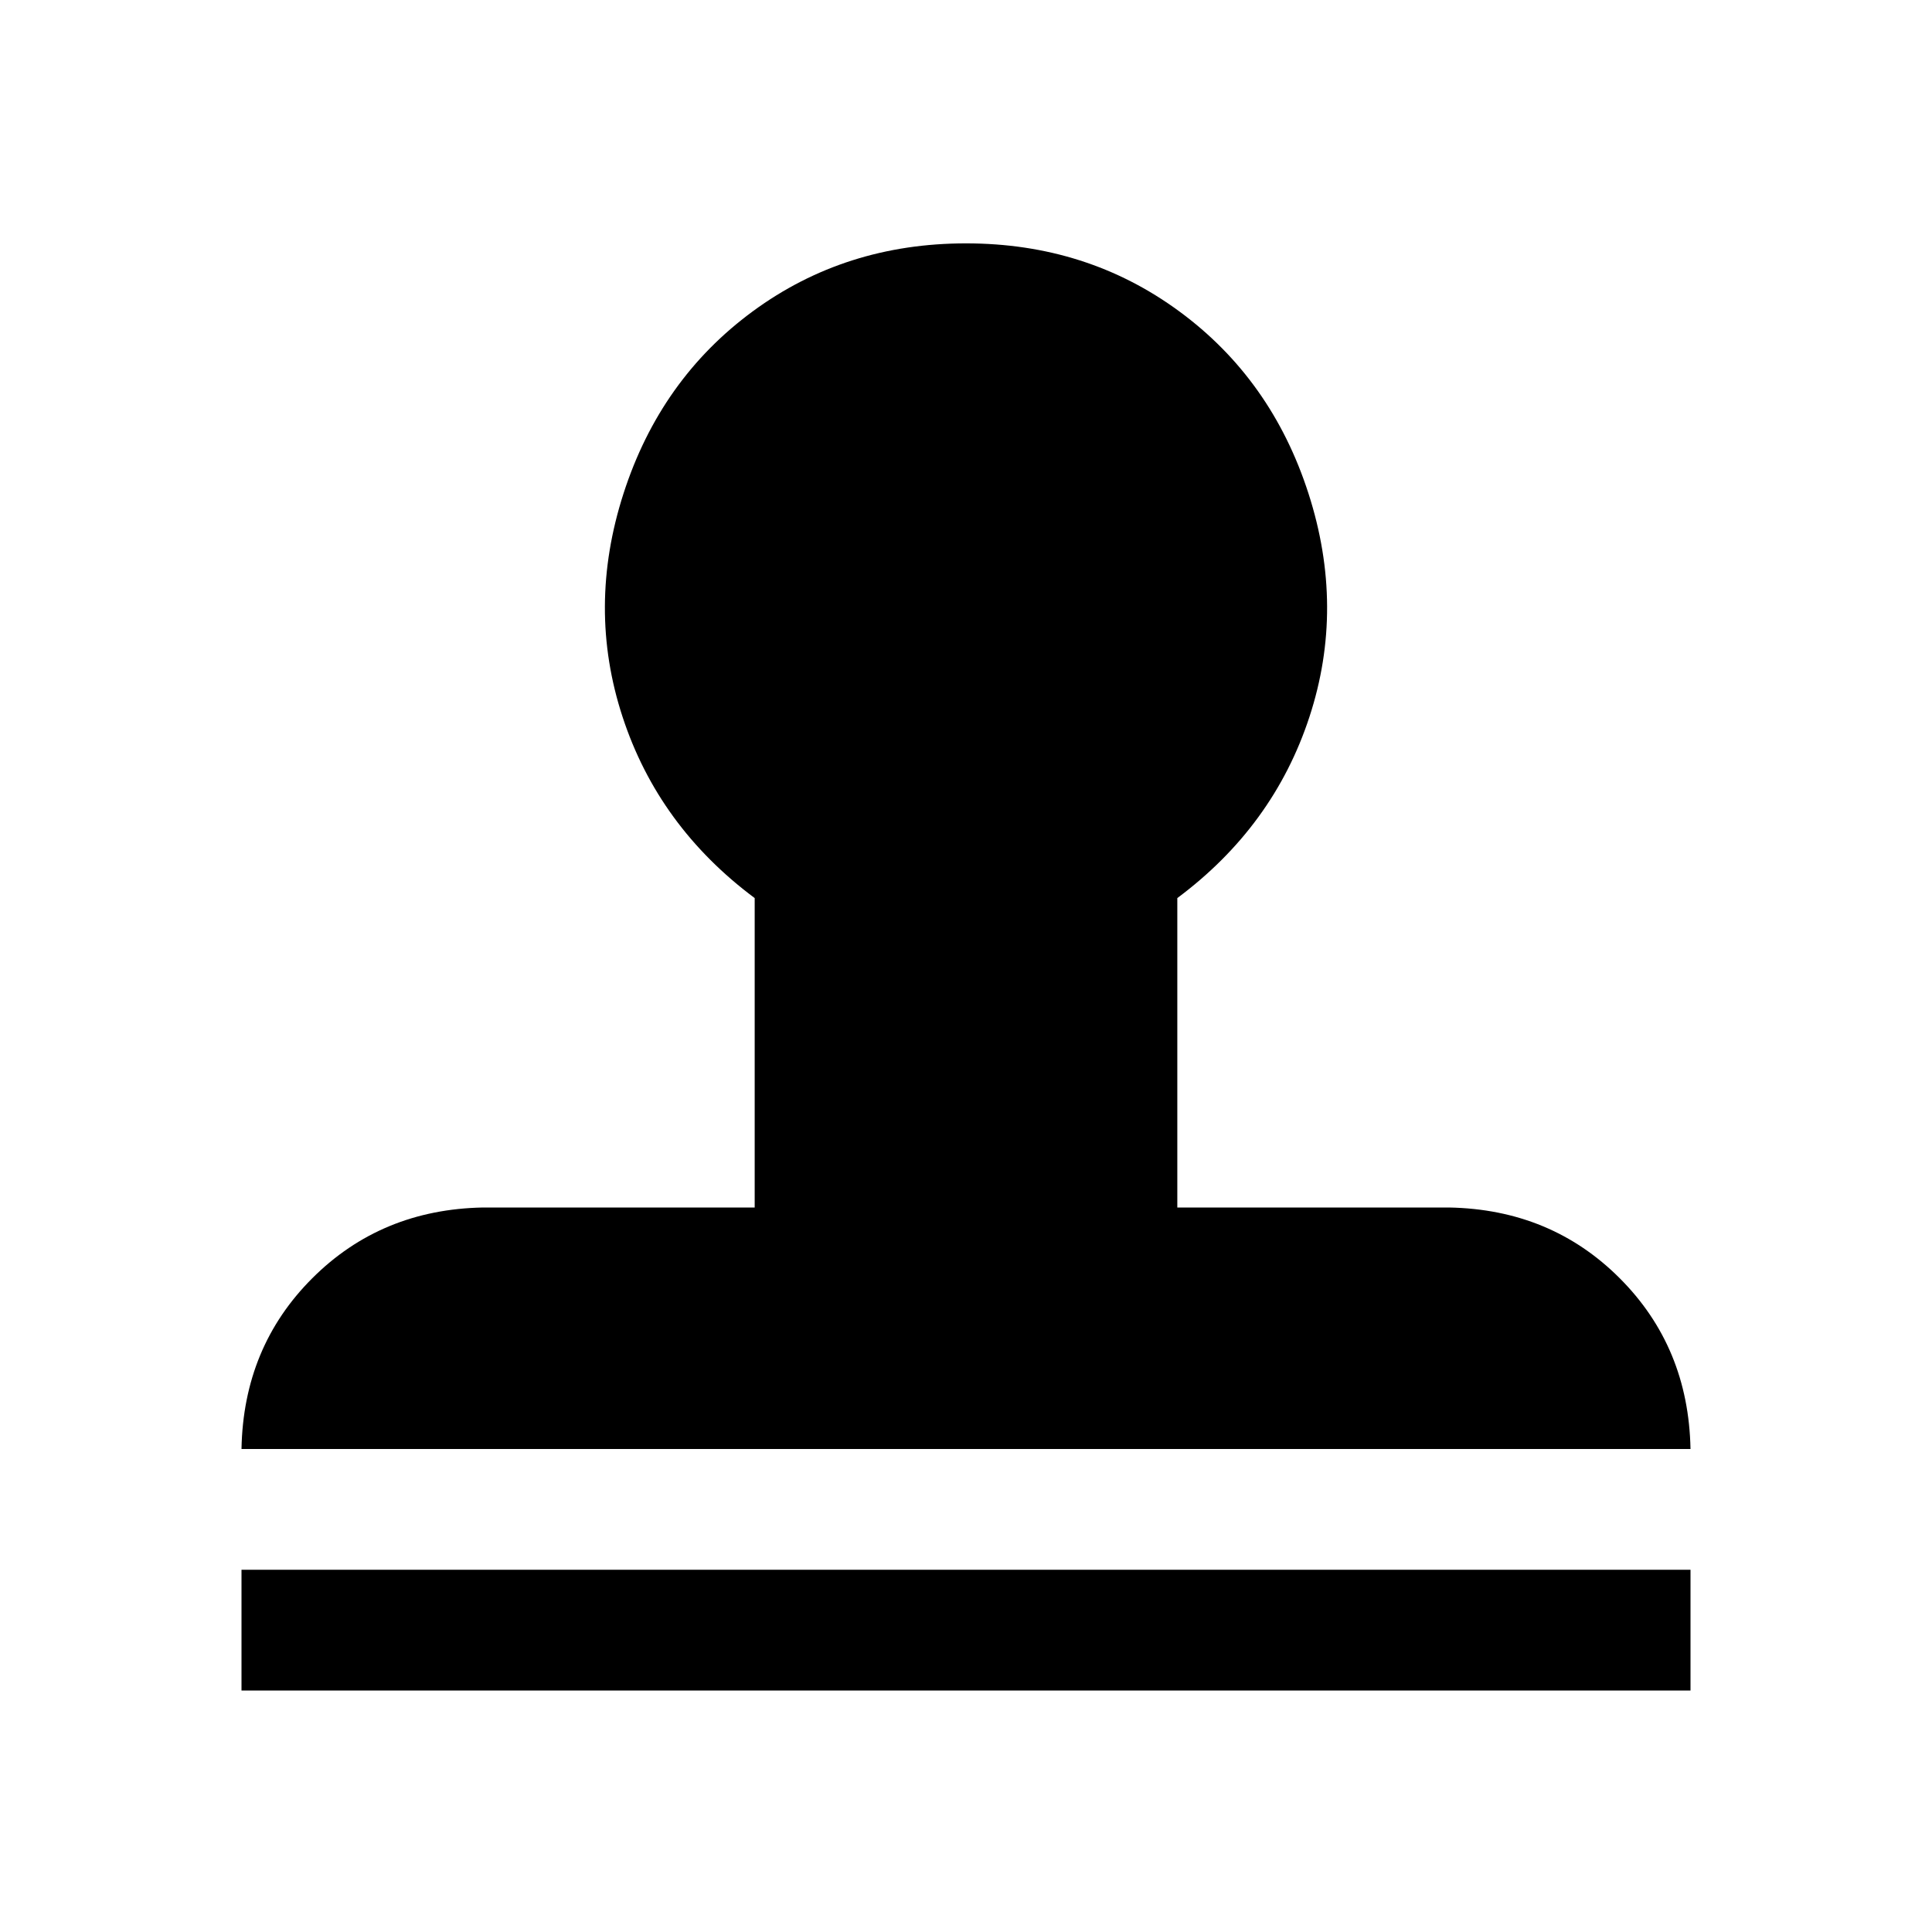<!-- Generated by IcoMoon.io -->
<svg version="1.1" xmlns="http://www.w3.org/2000/svg" width="32" height="32" viewBox="0 0 32 32">
<title>s-check</title>
<path d="M19.5 14.875v5.125h4.5q1.688 0.031 2.828 1.172t1.172 2.828h-24q0.031-1.688 1.172-2.828t2.828-1.172h4.5v-5.125q-1.594-1.188-2.188-3t0.016-3.703 2.141-3.016 3.531-1.125 3.531 1.125 2.141 3.016 0.016 3.703-2.188 3zM4 28v-2h24v2h-24z"></path>
</svg>
